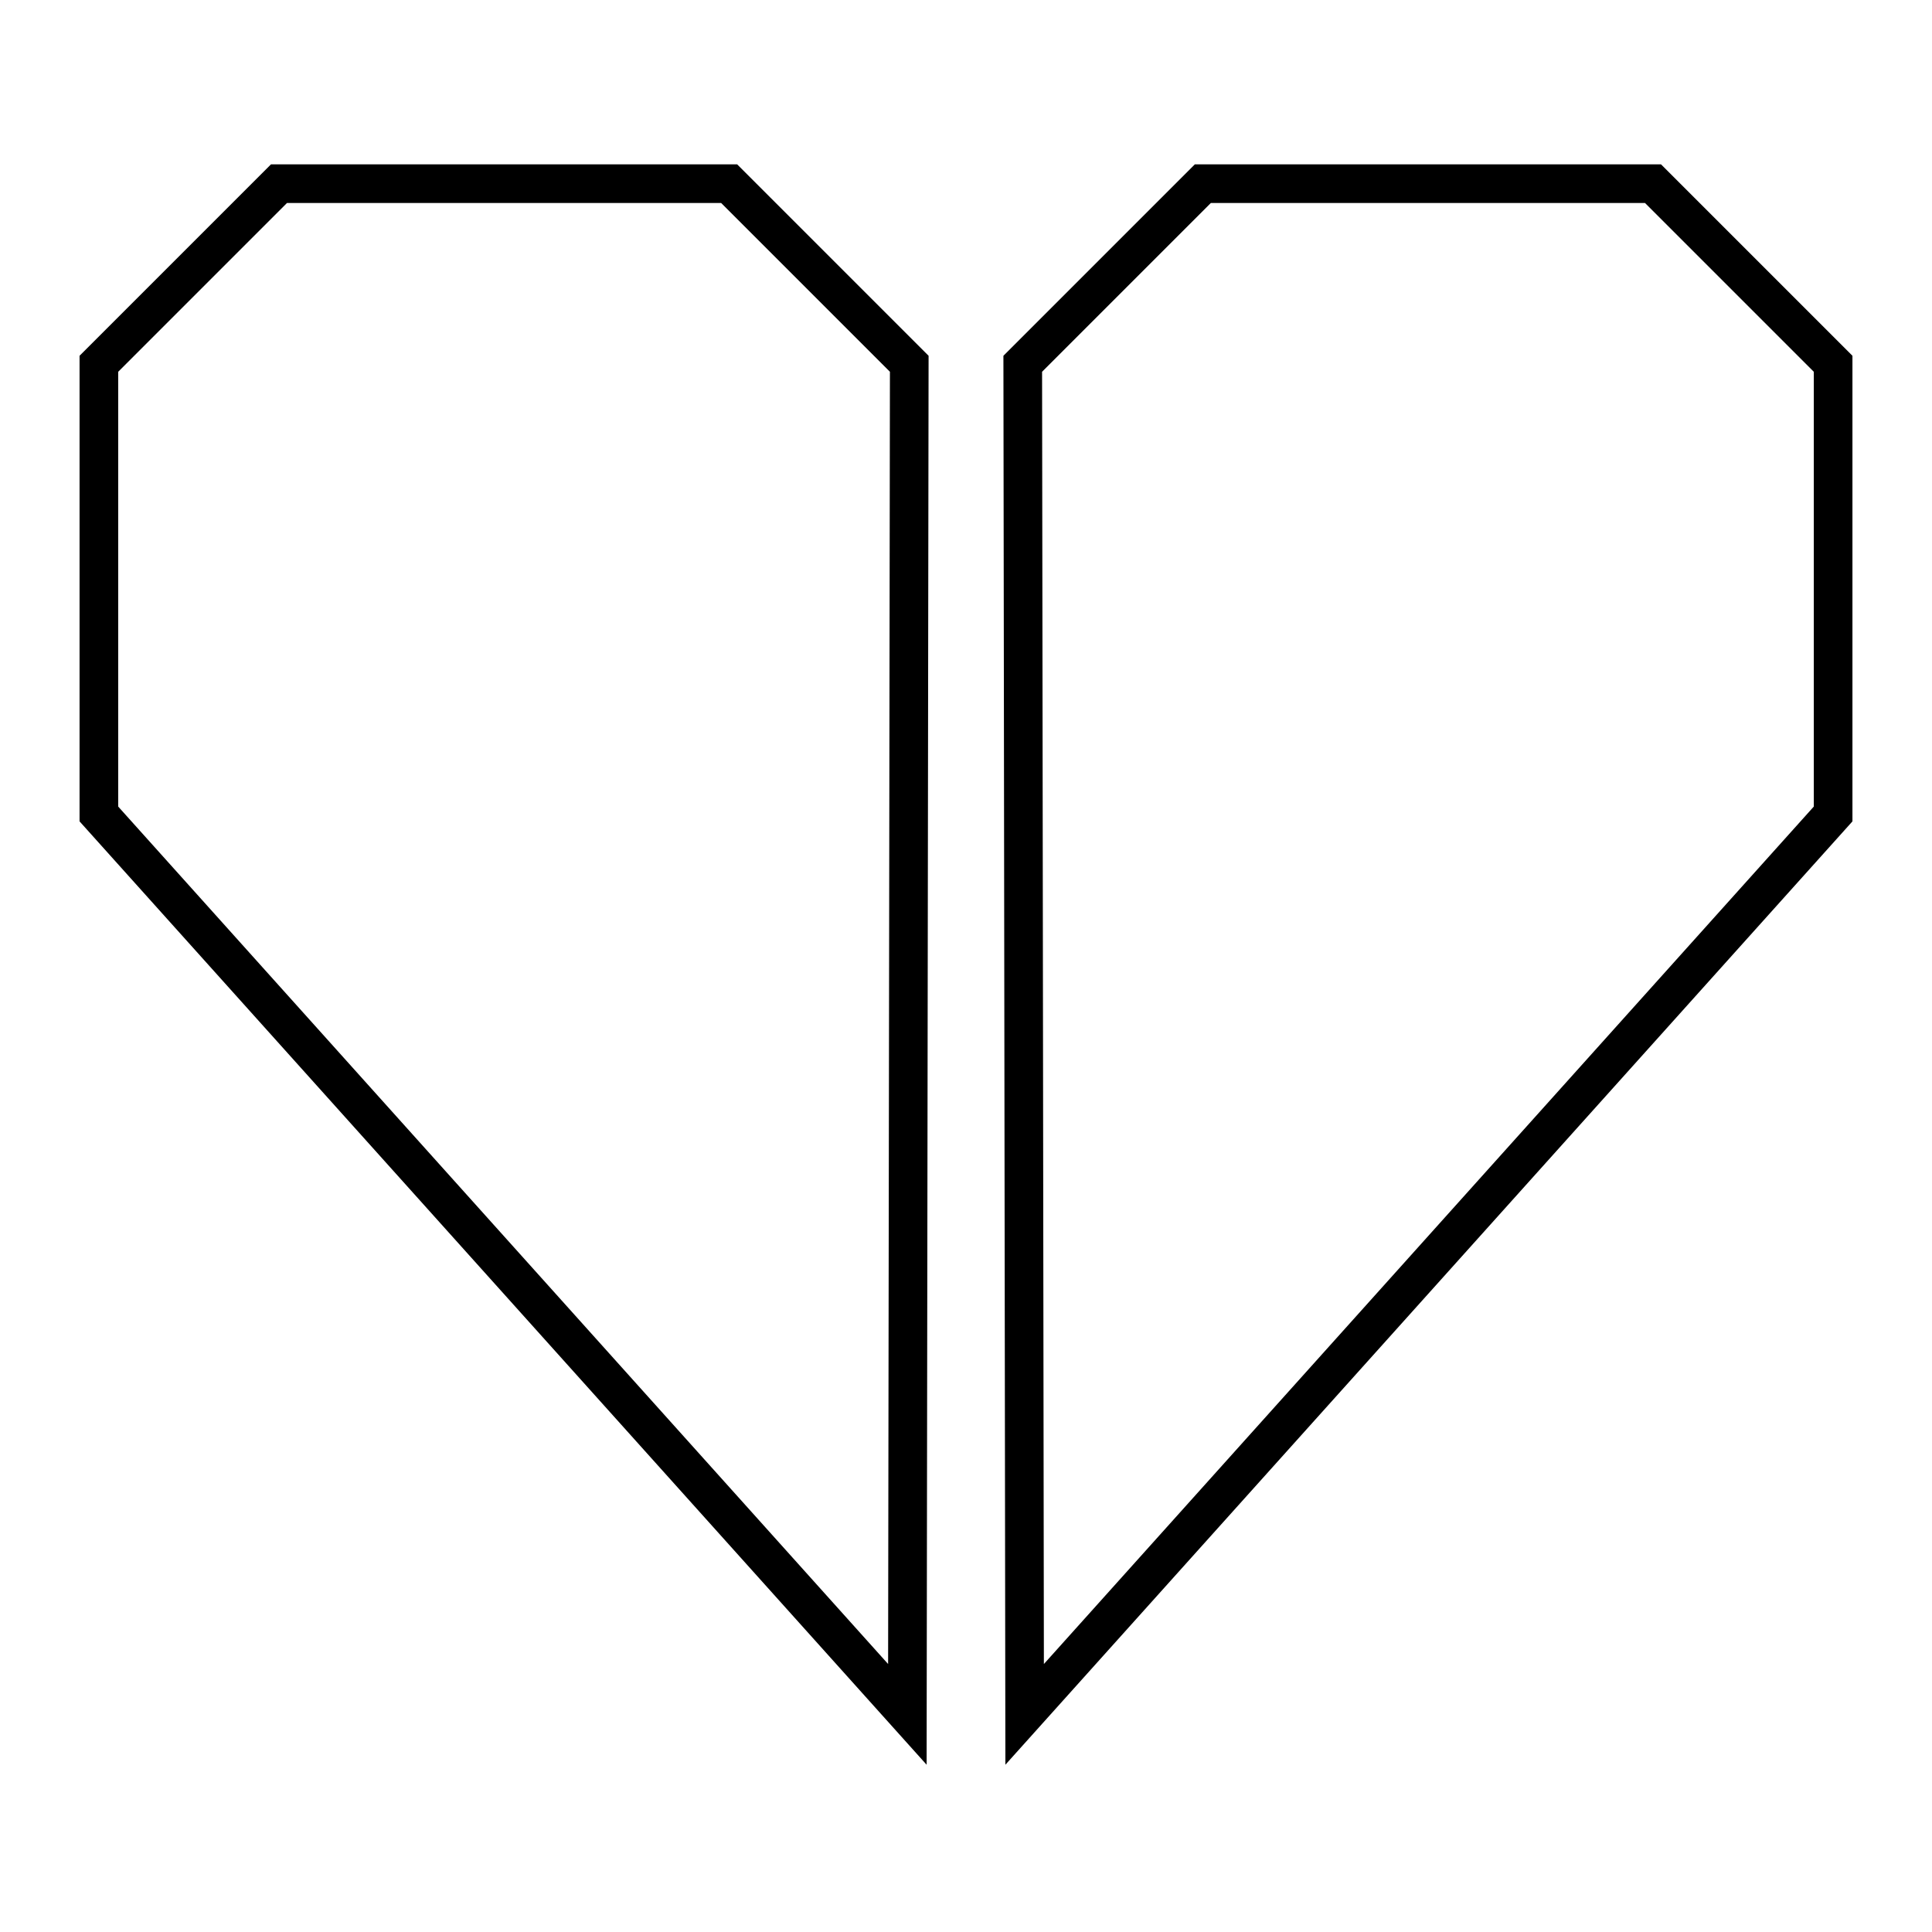 <?xml version="1.0" encoding="utf-8"?>
<!-- Generator: Adobe Illustrator 16.0.0, SVG Export Plug-In . SVG Version: 6.00 Build 0)  -->
<!DOCTYPE svg PUBLIC "-//W3C//DTD SVG 1.1//EN" "http://www.w3.org/Graphics/SVG/1.1/DTD/svg11.dtd">
<svg version="1.1" xmlns="http://www.w3.org/2000/svg" xmlns:xlink="http://www.w3.org/1999/xlink" x="0px" y="0px" width="100px"
	 height="100px" viewBox="0 0 100 100" enable-background="new 0 0 100 100" xml:space="preserve">
<g id="basic_x5F_heart_x5F_outline">
	<g>
		<polygon fill="none" stroke="#000000" stroke-width="2" stroke-miterlimit="10" points="46.965,88.736 47.063,18.829 
			37.742,9.508 14.439,9.508 5.118,18.829 5.118,42.131 		"/>
		<polygon fill="none" stroke="#000000" stroke-width="2" stroke-miterlimit="10" points="53.035,88.736 52.937,18.829 
			62.258,9.508 85.561,9.508 94.882,18.829 94.882,42.131 		"/>
	</g>
</g>
<g id="details">
</g>
</svg>

